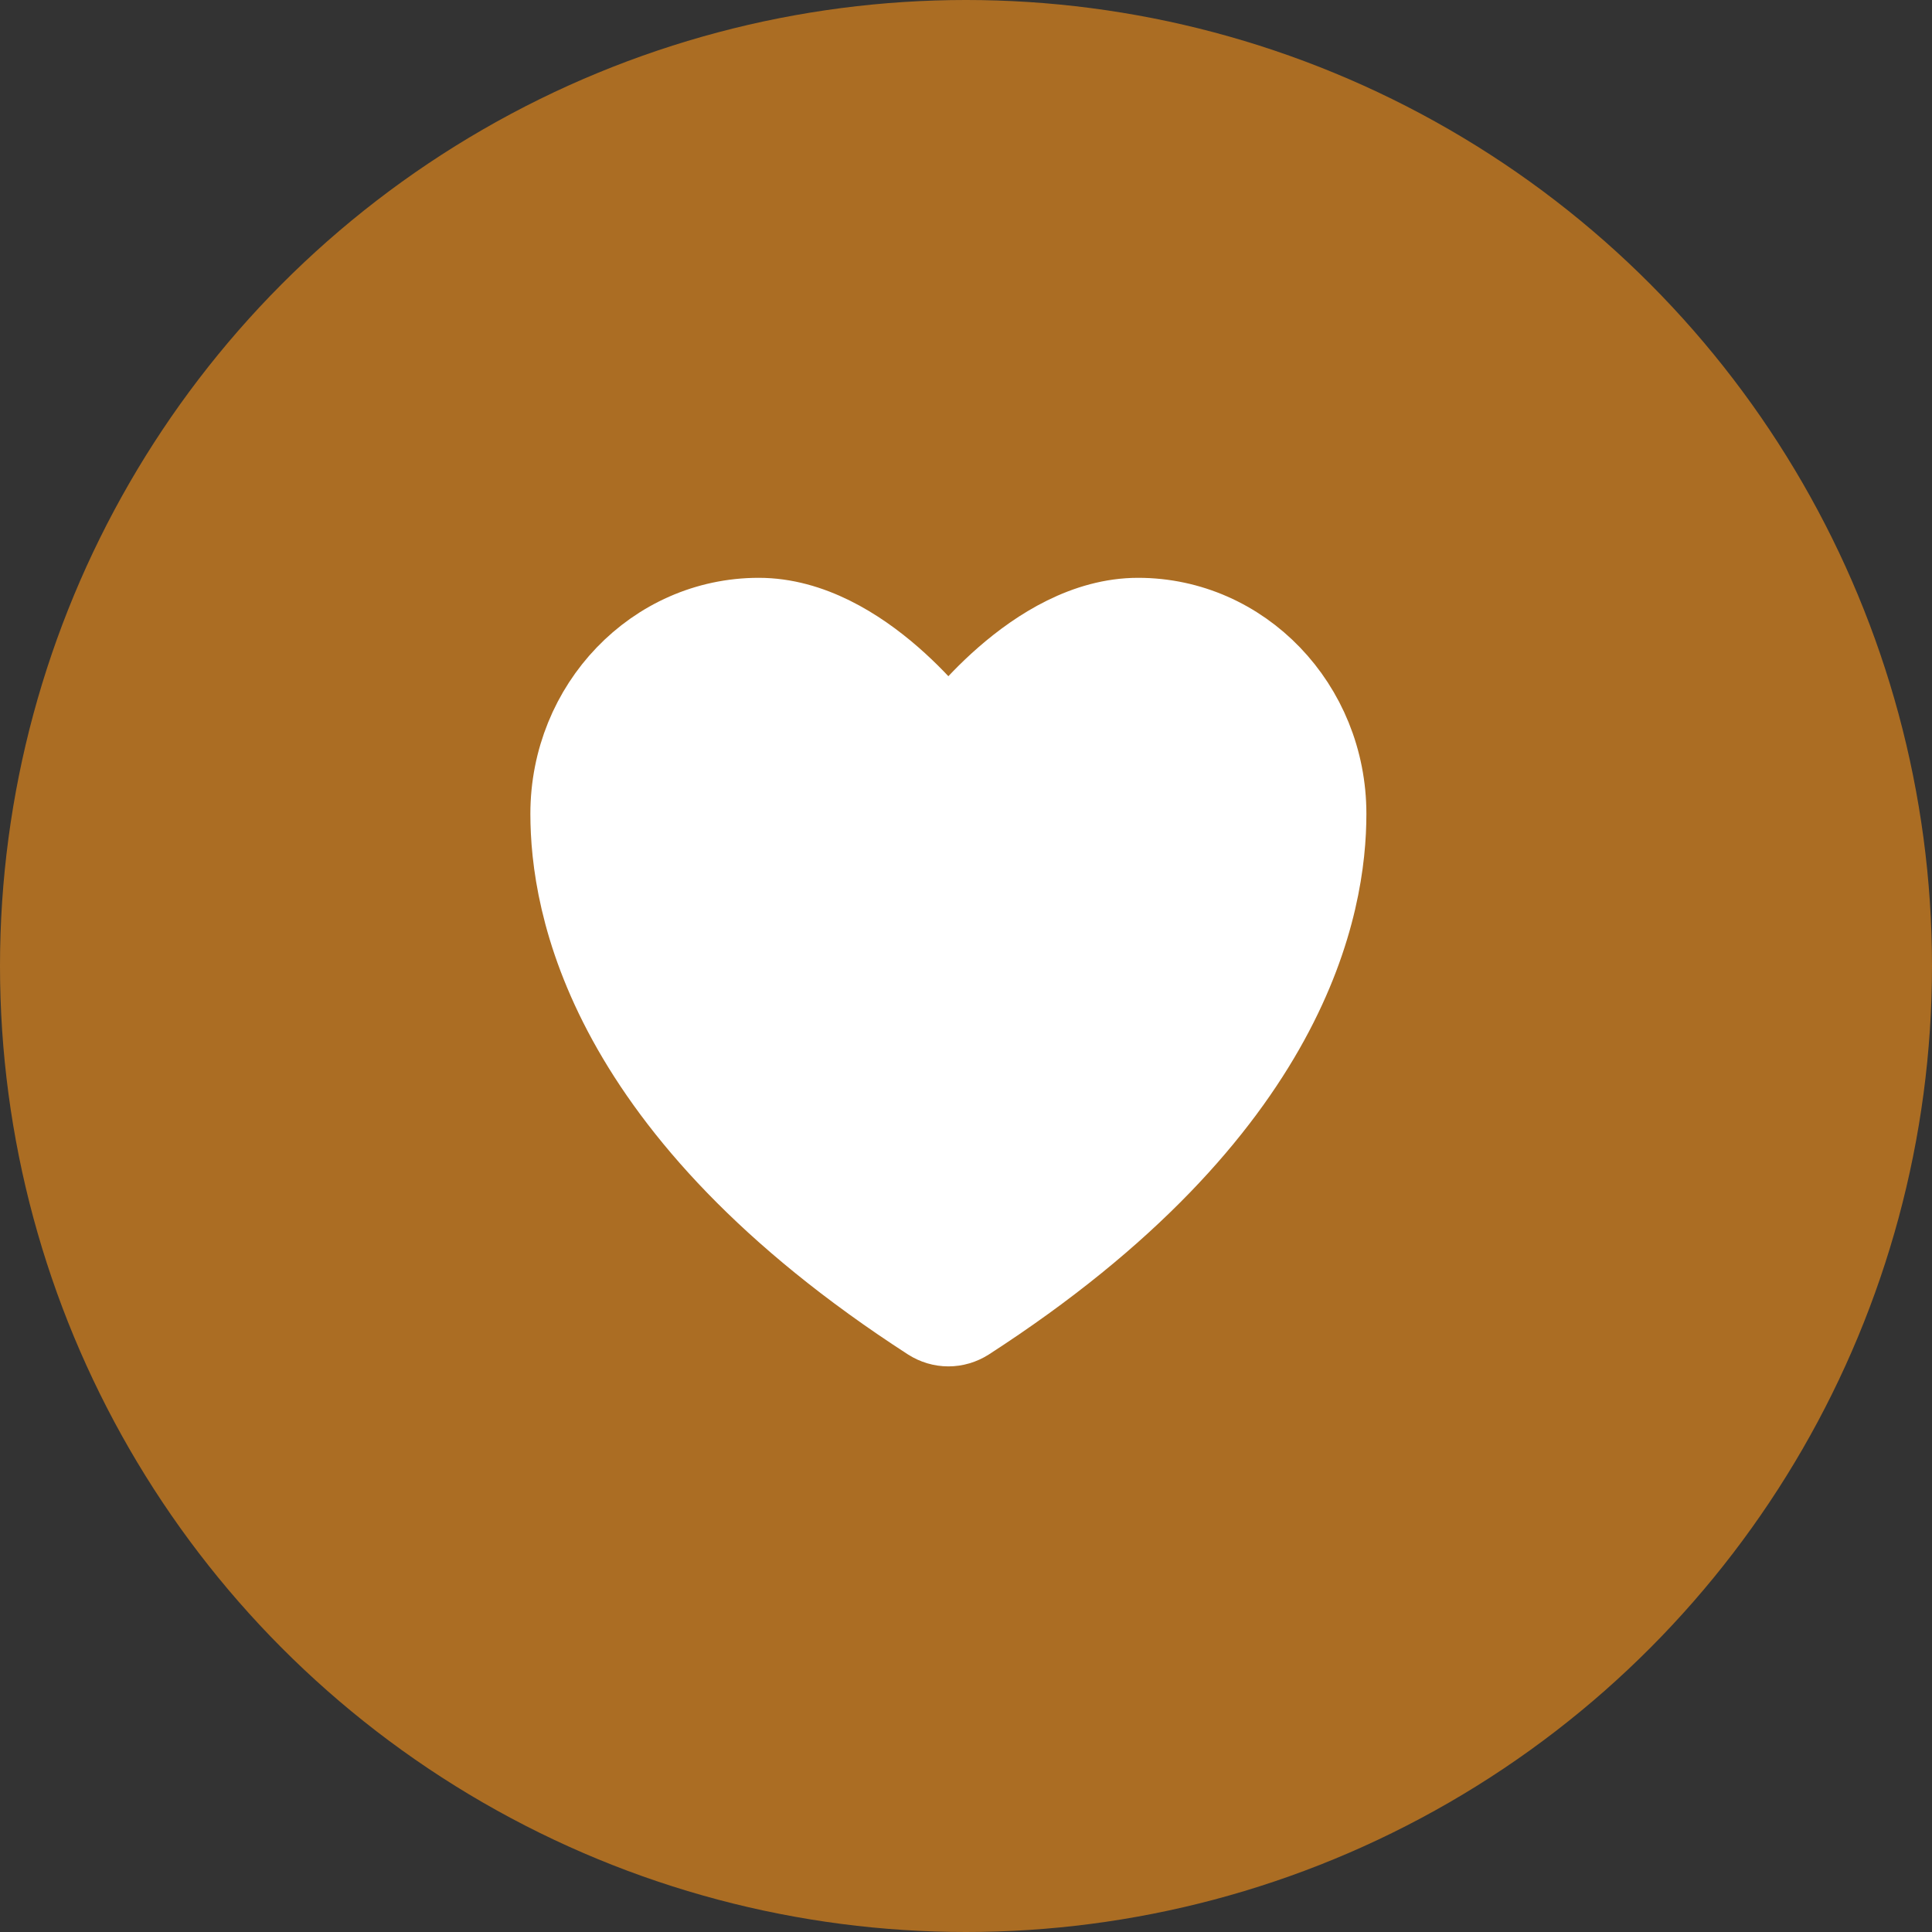 <svg width="25" height="25" viewBox="0 0 25 25" fill="none" xmlns="http://www.w3.org/2000/svg">
<rect x="0" y="0" width="25" height="25" fill="#333333" stroke="none"/>
<circle cx="12.5" cy="12.5" r="12.5" fill="#ab6d23"/>
<path d="M9.818 7.977C8.462 7.977 7.363 9.12 7.363 10.531C7.363 11.671 7.793 14.374 12.021 17.107C12.097 17.155 12.184 17.181 12.272 17.181C12.361 17.181 12.448 17.155 12.524 17.107C16.752 14.374 17.181 11.671 17.181 10.531C17.181 9.12 16.082 7.977 14.727 7.977C13.371 7.977 12.272 9.525 12.272 9.525C12.272 9.525 11.173 7.977 9.818 7.977Z" fill="white" stroke="white" stroke-linecap="round" stroke-linejoin="round"/>
</svg>
